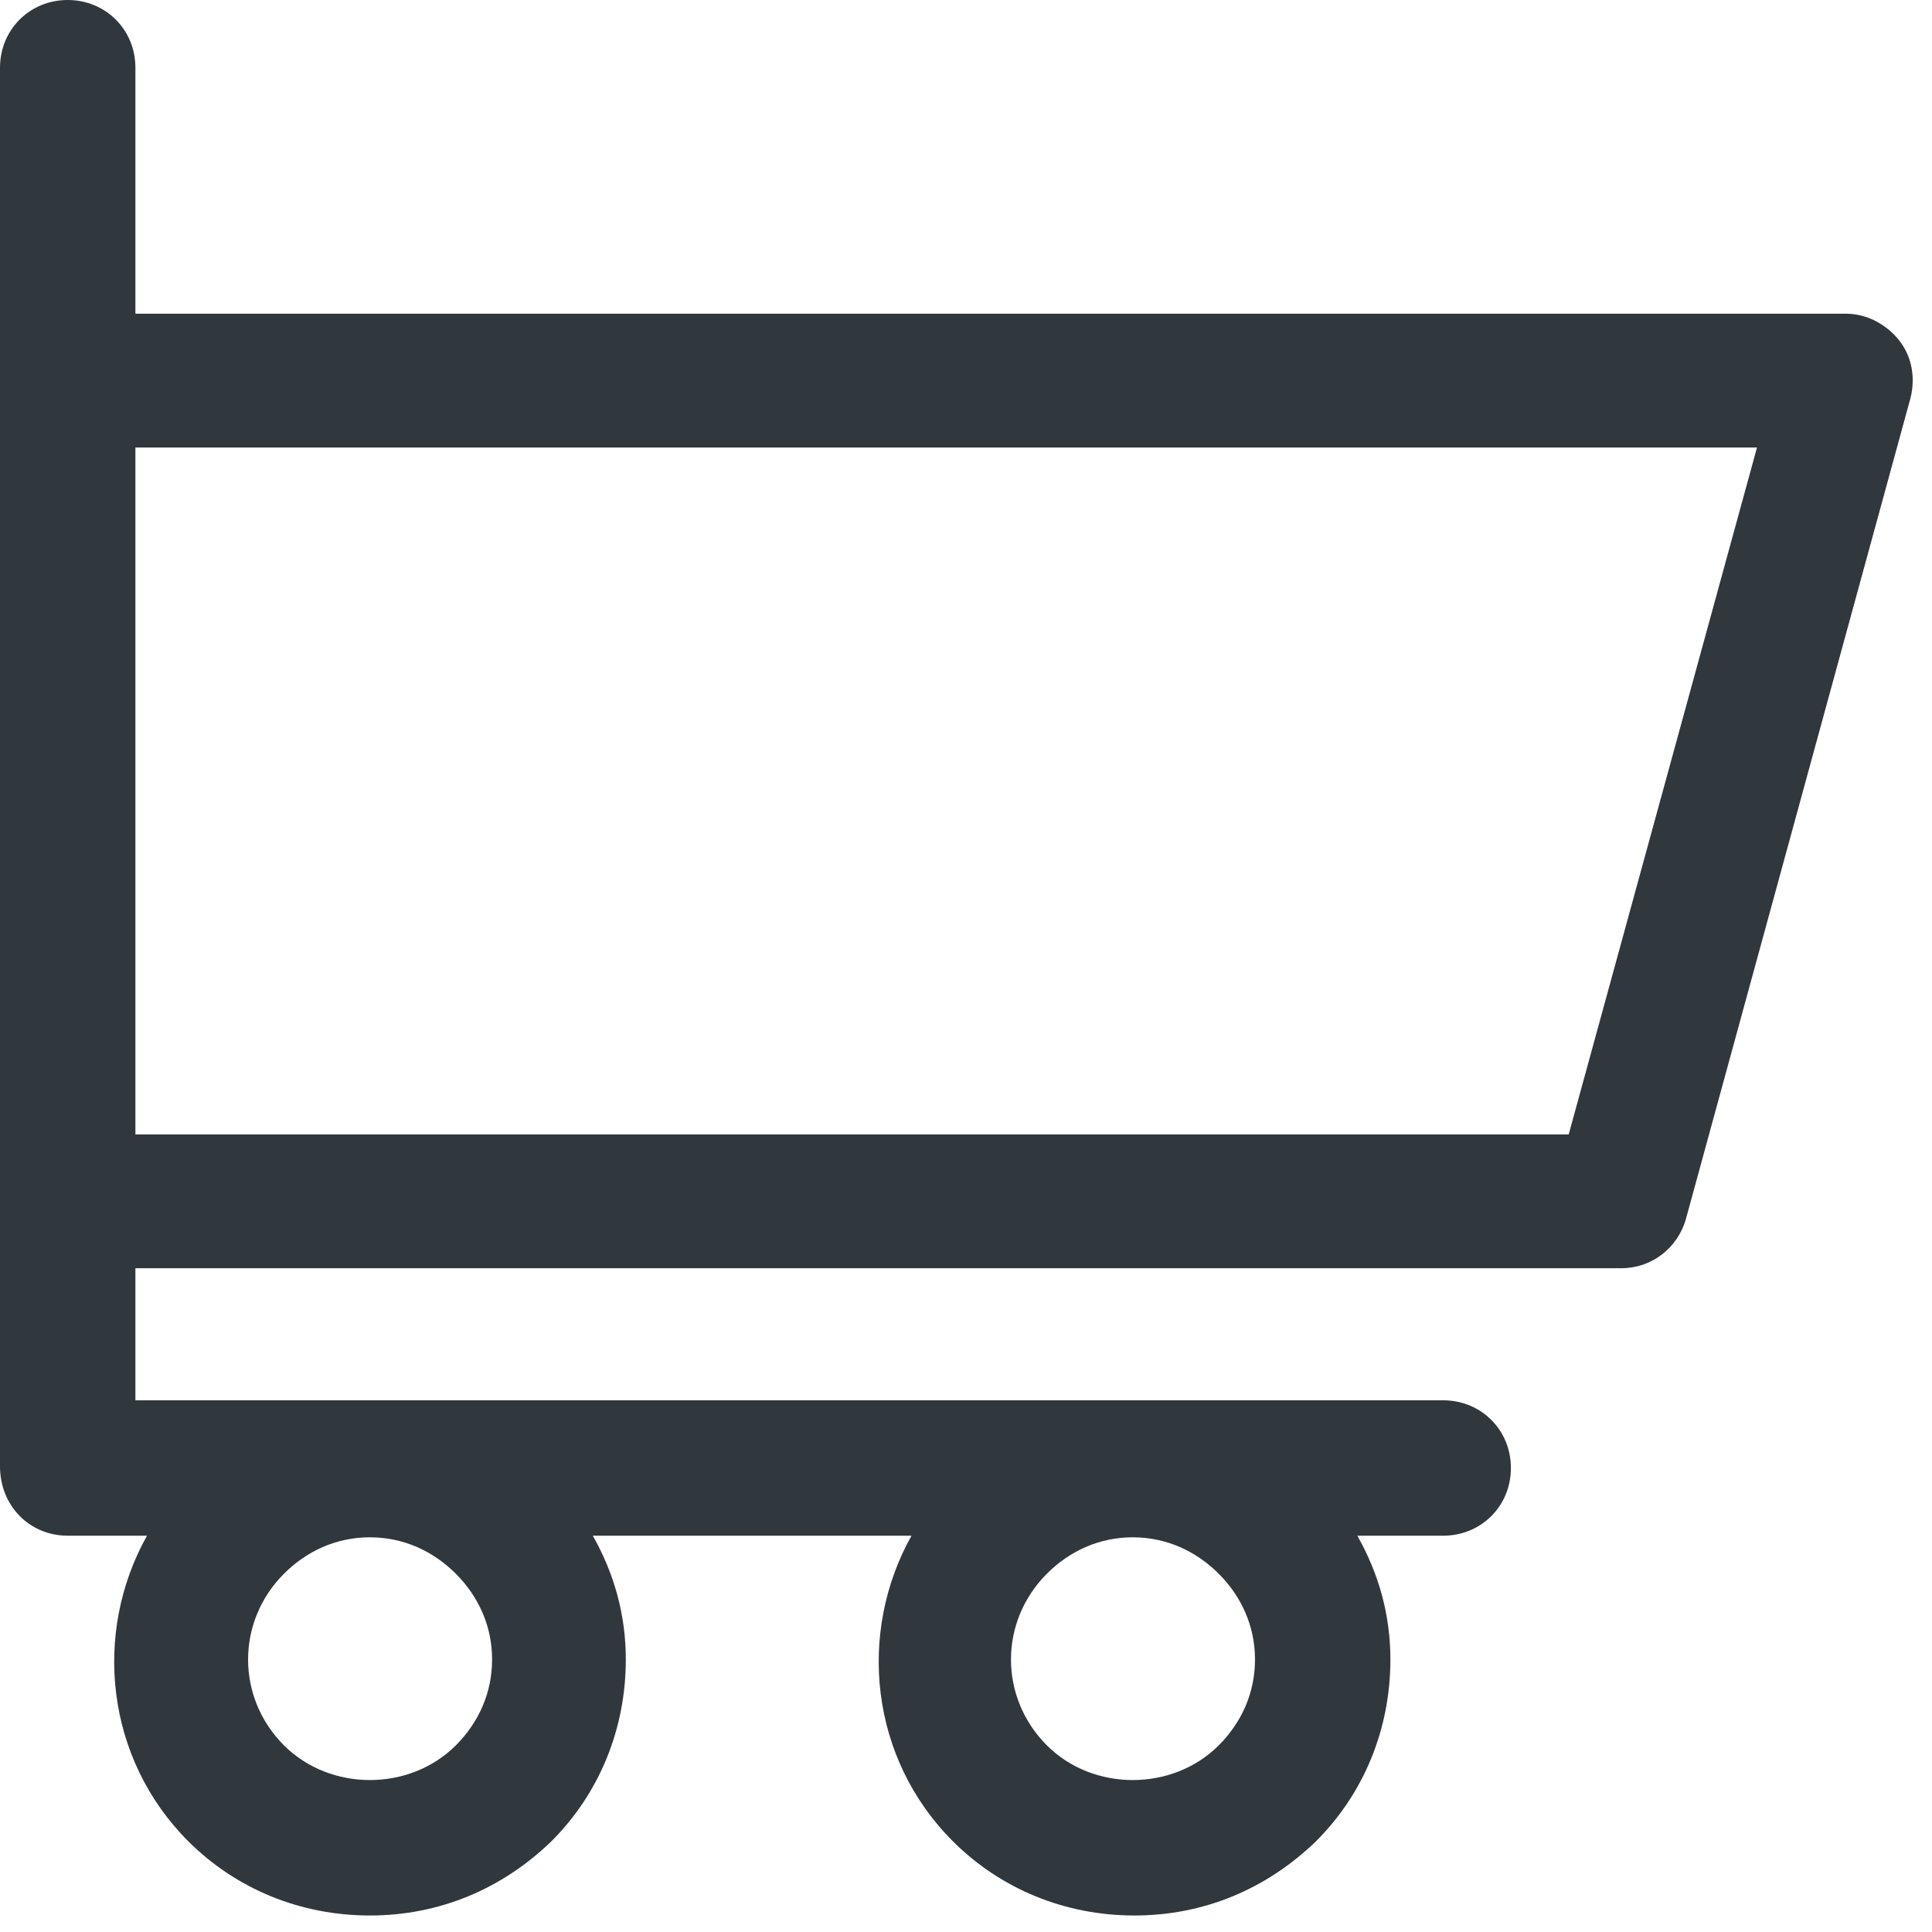 <svg width="24" height="24" viewBox="0 0 24 24" fill="#30373D" xmlns="http://www.w3.org/2000/svg">
<path fill-rule="evenodd" clip-rule="evenodd" d="M1.826 19.077H0.841C0.369 19.077 0 18.708 0 18.215V14.913V4.718V0.841C0 0.369 0.369 0 0.841 0C1.313 0 1.682 0.369 1.682 0.841V3.897H22.933C23.18 3.897 23.426 4.021 23.59 4.226C23.754 4.431 23.795 4.697 23.733 4.944L20.944 15.139C20.841 15.508 20.513 15.754 20.144 15.754H1.682V17.395H17.928C18.4 17.395 18.769 17.764 18.769 18.236C18.769 18.708 18.4 19.077 17.928 19.077H16.861C17.128 19.549 17.272 20.061 17.272 20.615C17.272 21.477 16.944 22.277 16.349 22.872C15.733 23.467 14.954 23.795 14.092 23.795C13.231 23.795 12.431 23.467 11.836 22.872C10.81 21.846 10.646 20.287 11.323 19.077H7.364C7.631 19.549 7.774 20.061 7.774 20.615C7.774 21.477 7.446 22.277 6.851 22.872C6.236 23.467 5.456 23.795 4.595 23.795C3.733 23.795 2.933 23.467 2.338 22.872C1.313 21.846 1.149 20.287 1.826 19.077ZM14.072 19.097C13.662 19.097 13.292 19.262 13.005 19.549C12.41 20.144 12.41 21.087 13.005 21.682C13.579 22.256 14.564 22.256 15.139 21.682C15.426 21.395 15.59 21.026 15.59 20.615C15.59 20.205 15.426 19.836 15.139 19.549C14.851 19.262 14.482 19.097 14.072 19.097ZM3.528 19.549C3.815 19.262 4.185 19.097 4.595 19.097C5.005 19.097 5.374 19.262 5.662 19.549C5.949 19.836 6.113 20.205 6.113 20.615C6.113 21.026 5.949 21.395 5.662 21.682C5.087 22.256 4.103 22.256 3.528 21.682C2.933 21.087 2.933 20.144 3.528 19.549ZM21.826 5.559H1.682V14.092H19.487L21.826 5.559Z" fill="#30373D"/>
</svg>
